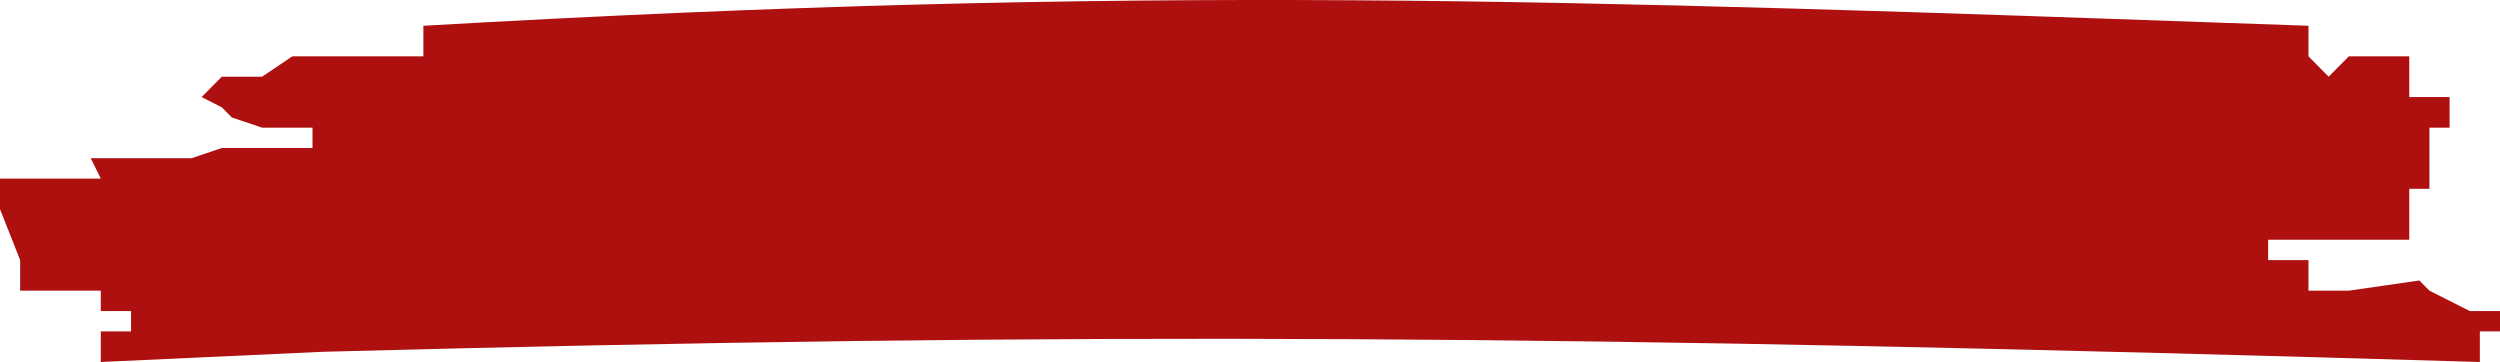 <svg width="221" height="32" viewBox="0 0 221 32" fill="none" xmlns="http://www.w3.org/2000/svg">
<path d="M212.98 21.192H200.504V22.993H204.069V25.695H207.633L213.871 24.795L214.762 25.695L218.327 27.497H221V29.298H219.218V32C139.309 29.623 96.242 29.298 28.516 31.099L8.911 32V29.298H11.585V27.497H8.911V25.695H1.782V22.993L0 18.49V15.788H8.911L8.02 13.986H16.931L19.605 13.086H27.625V11.284H23.169L20.496 10.384L19.605 9.483L17.823 8.582L19.605 6.781H23.169L25.843 4.98H29.407H37.427V2.278C100.852 -1.369 137.695 -0.068 202.601 2.226L204.069 2.278V4.98L205.851 6.781L207.633 4.98H212.98V8.582H216.544V11.284H214.762V16.689H212.98V21.192Z" fill="#AE0F0F"/>
</svg>
